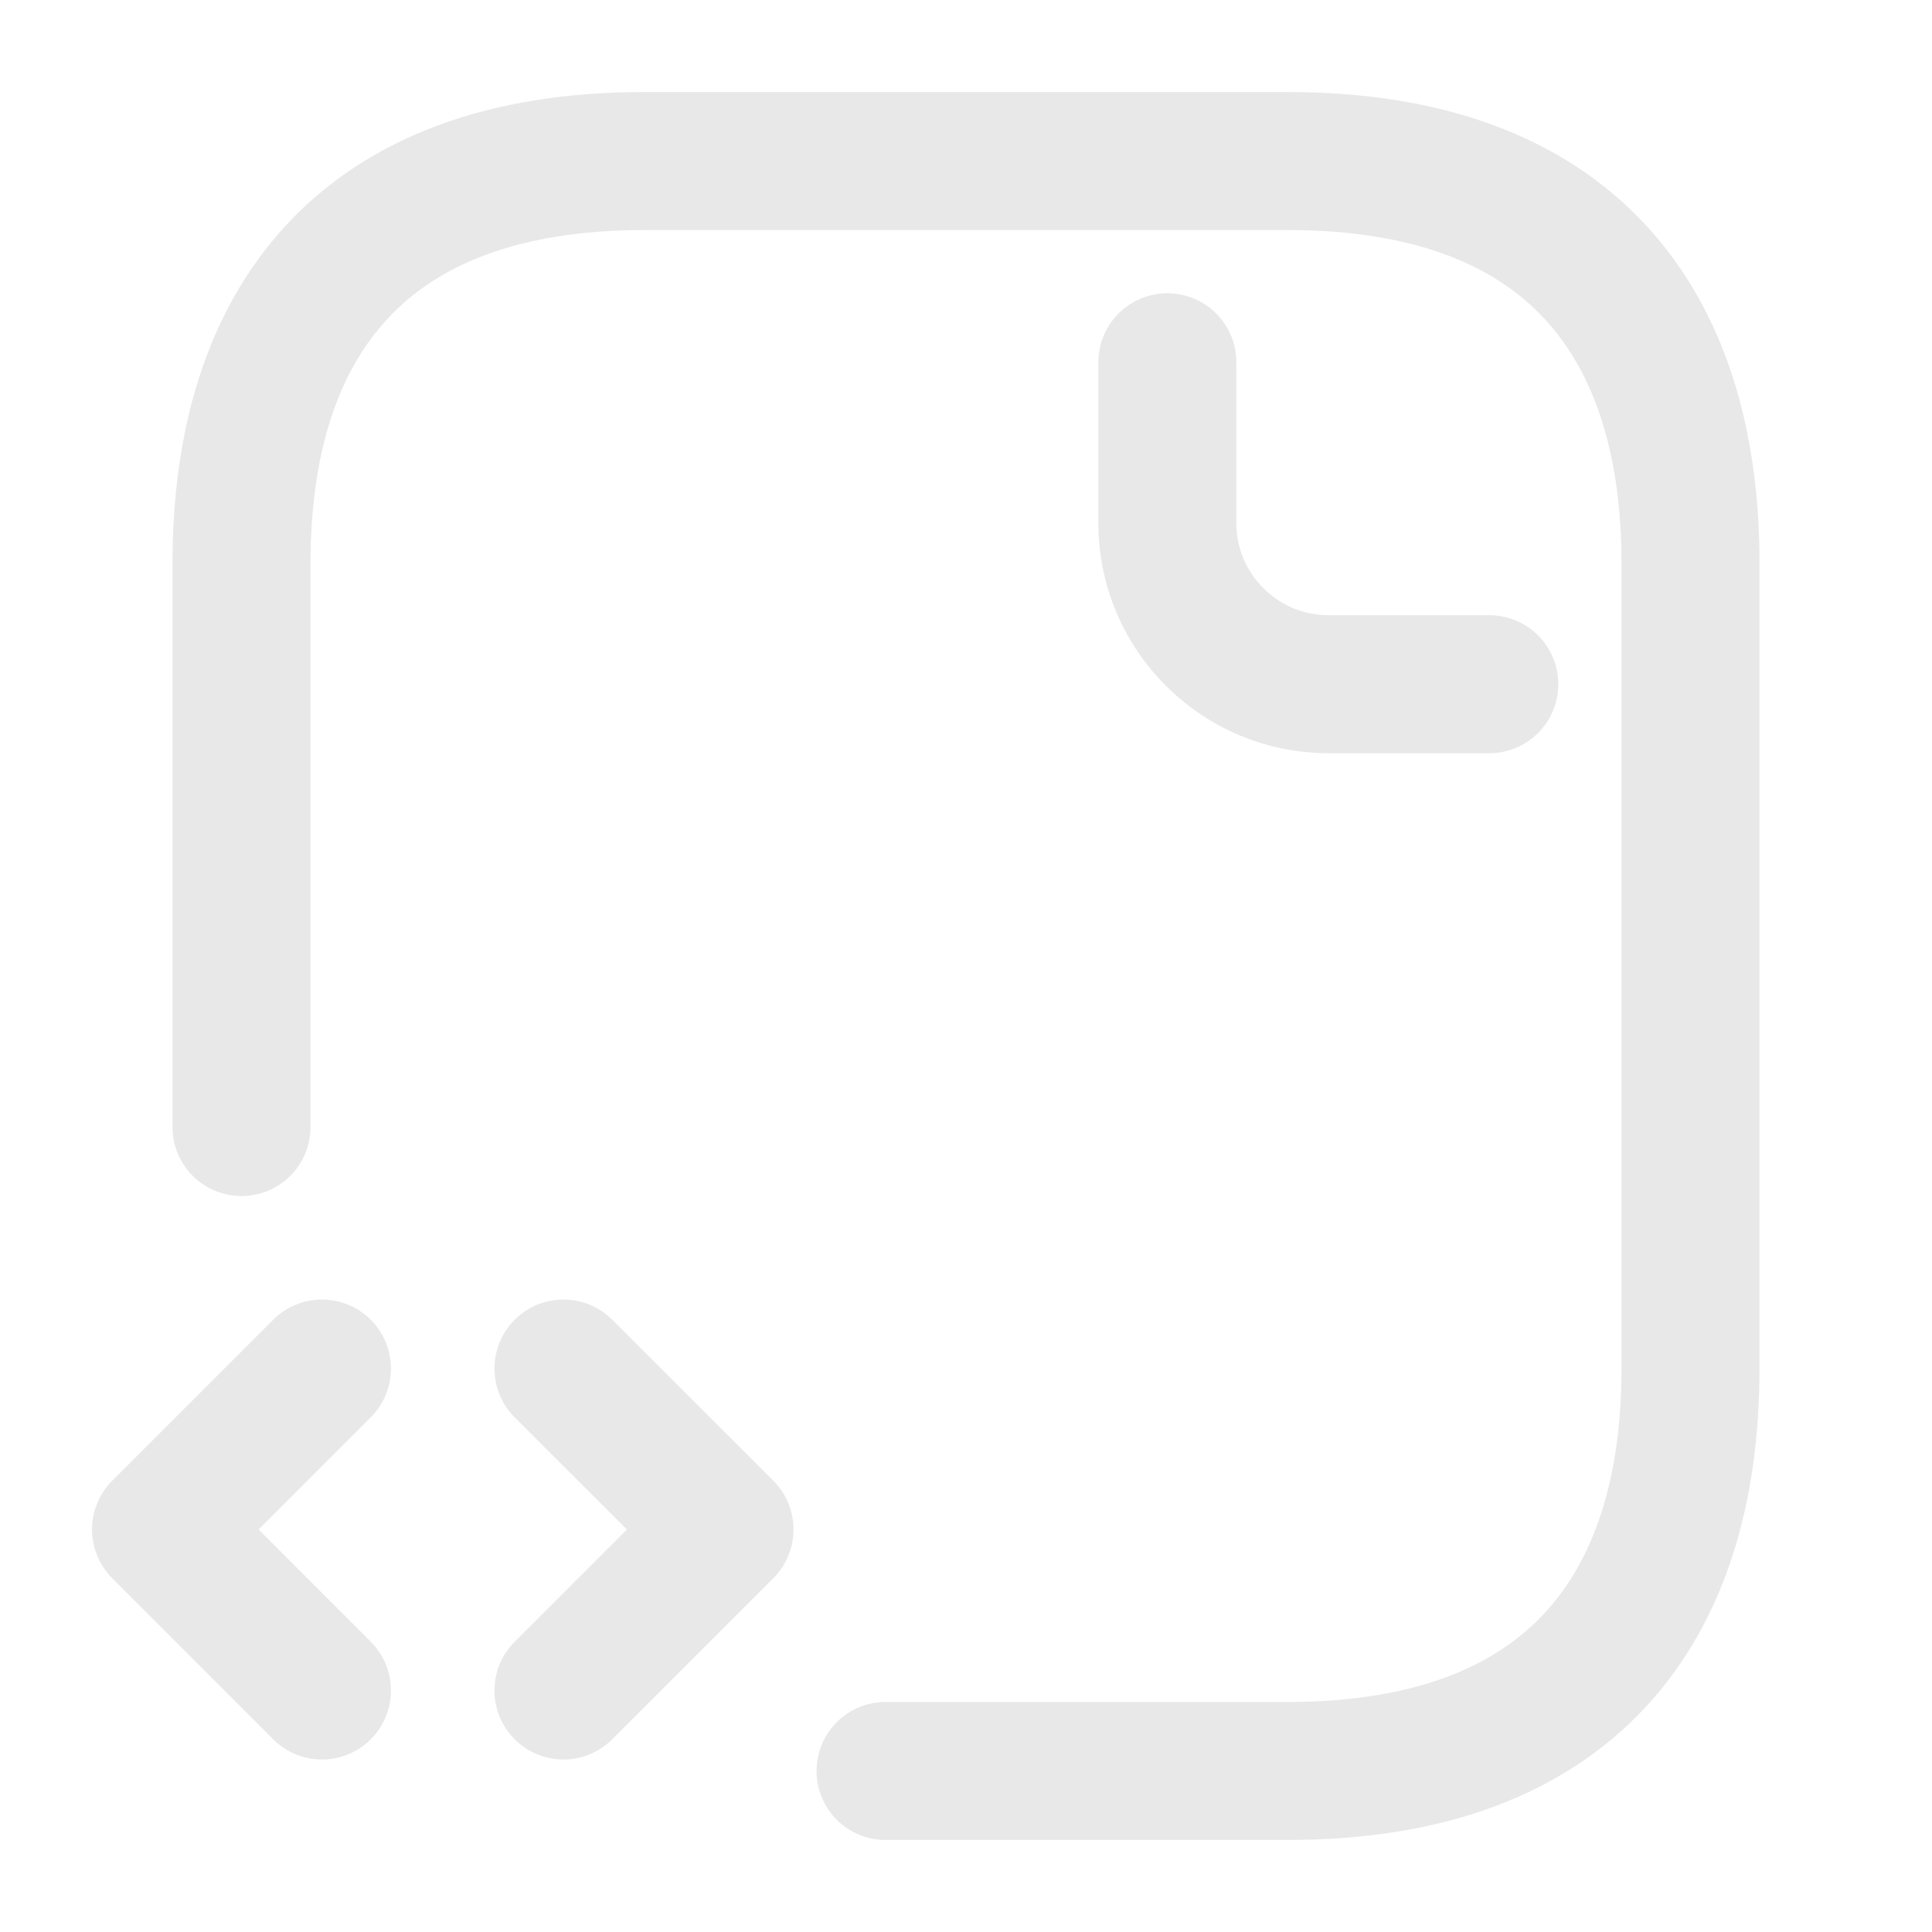 <svg width="14" height="14" viewBox="0 0 14 14" fill="none" xmlns="http://www.w3.org/2000/svg">
<path d="M6.417 12.833H9.333C11.375 12.833 12.25 11.667 12.25 9.917V4.083C12.25 2.333 11.375 1.167 9.333 1.167H4.667C2.625 1.167 1.75 2.333 1.75 4.083V8.167" stroke="#E8E8E9" stroke-miterlimit="10" stroke-linecap="round" stroke-linejoin="round"/>
<path d="M8.459 2.625V3.792C8.459 4.433 8.983 4.958 9.625 4.958H10.792" stroke="#E8E8E9" stroke-miterlimit="10" stroke-linecap="round" stroke-linejoin="round"/>
<path d="M2.333 9.917L1.167 11.083L2.333 12.25" stroke="#E8E8E9" stroke-miterlimit="10" stroke-linecap="round" stroke-linejoin="round"/>
<path d="M4.083 9.917L5.25 11.083L4.083 12.25" stroke="#E8E8E9" stroke-miterlimit="10" stroke-linecap="round" stroke-linejoin="round"/>
</svg>
